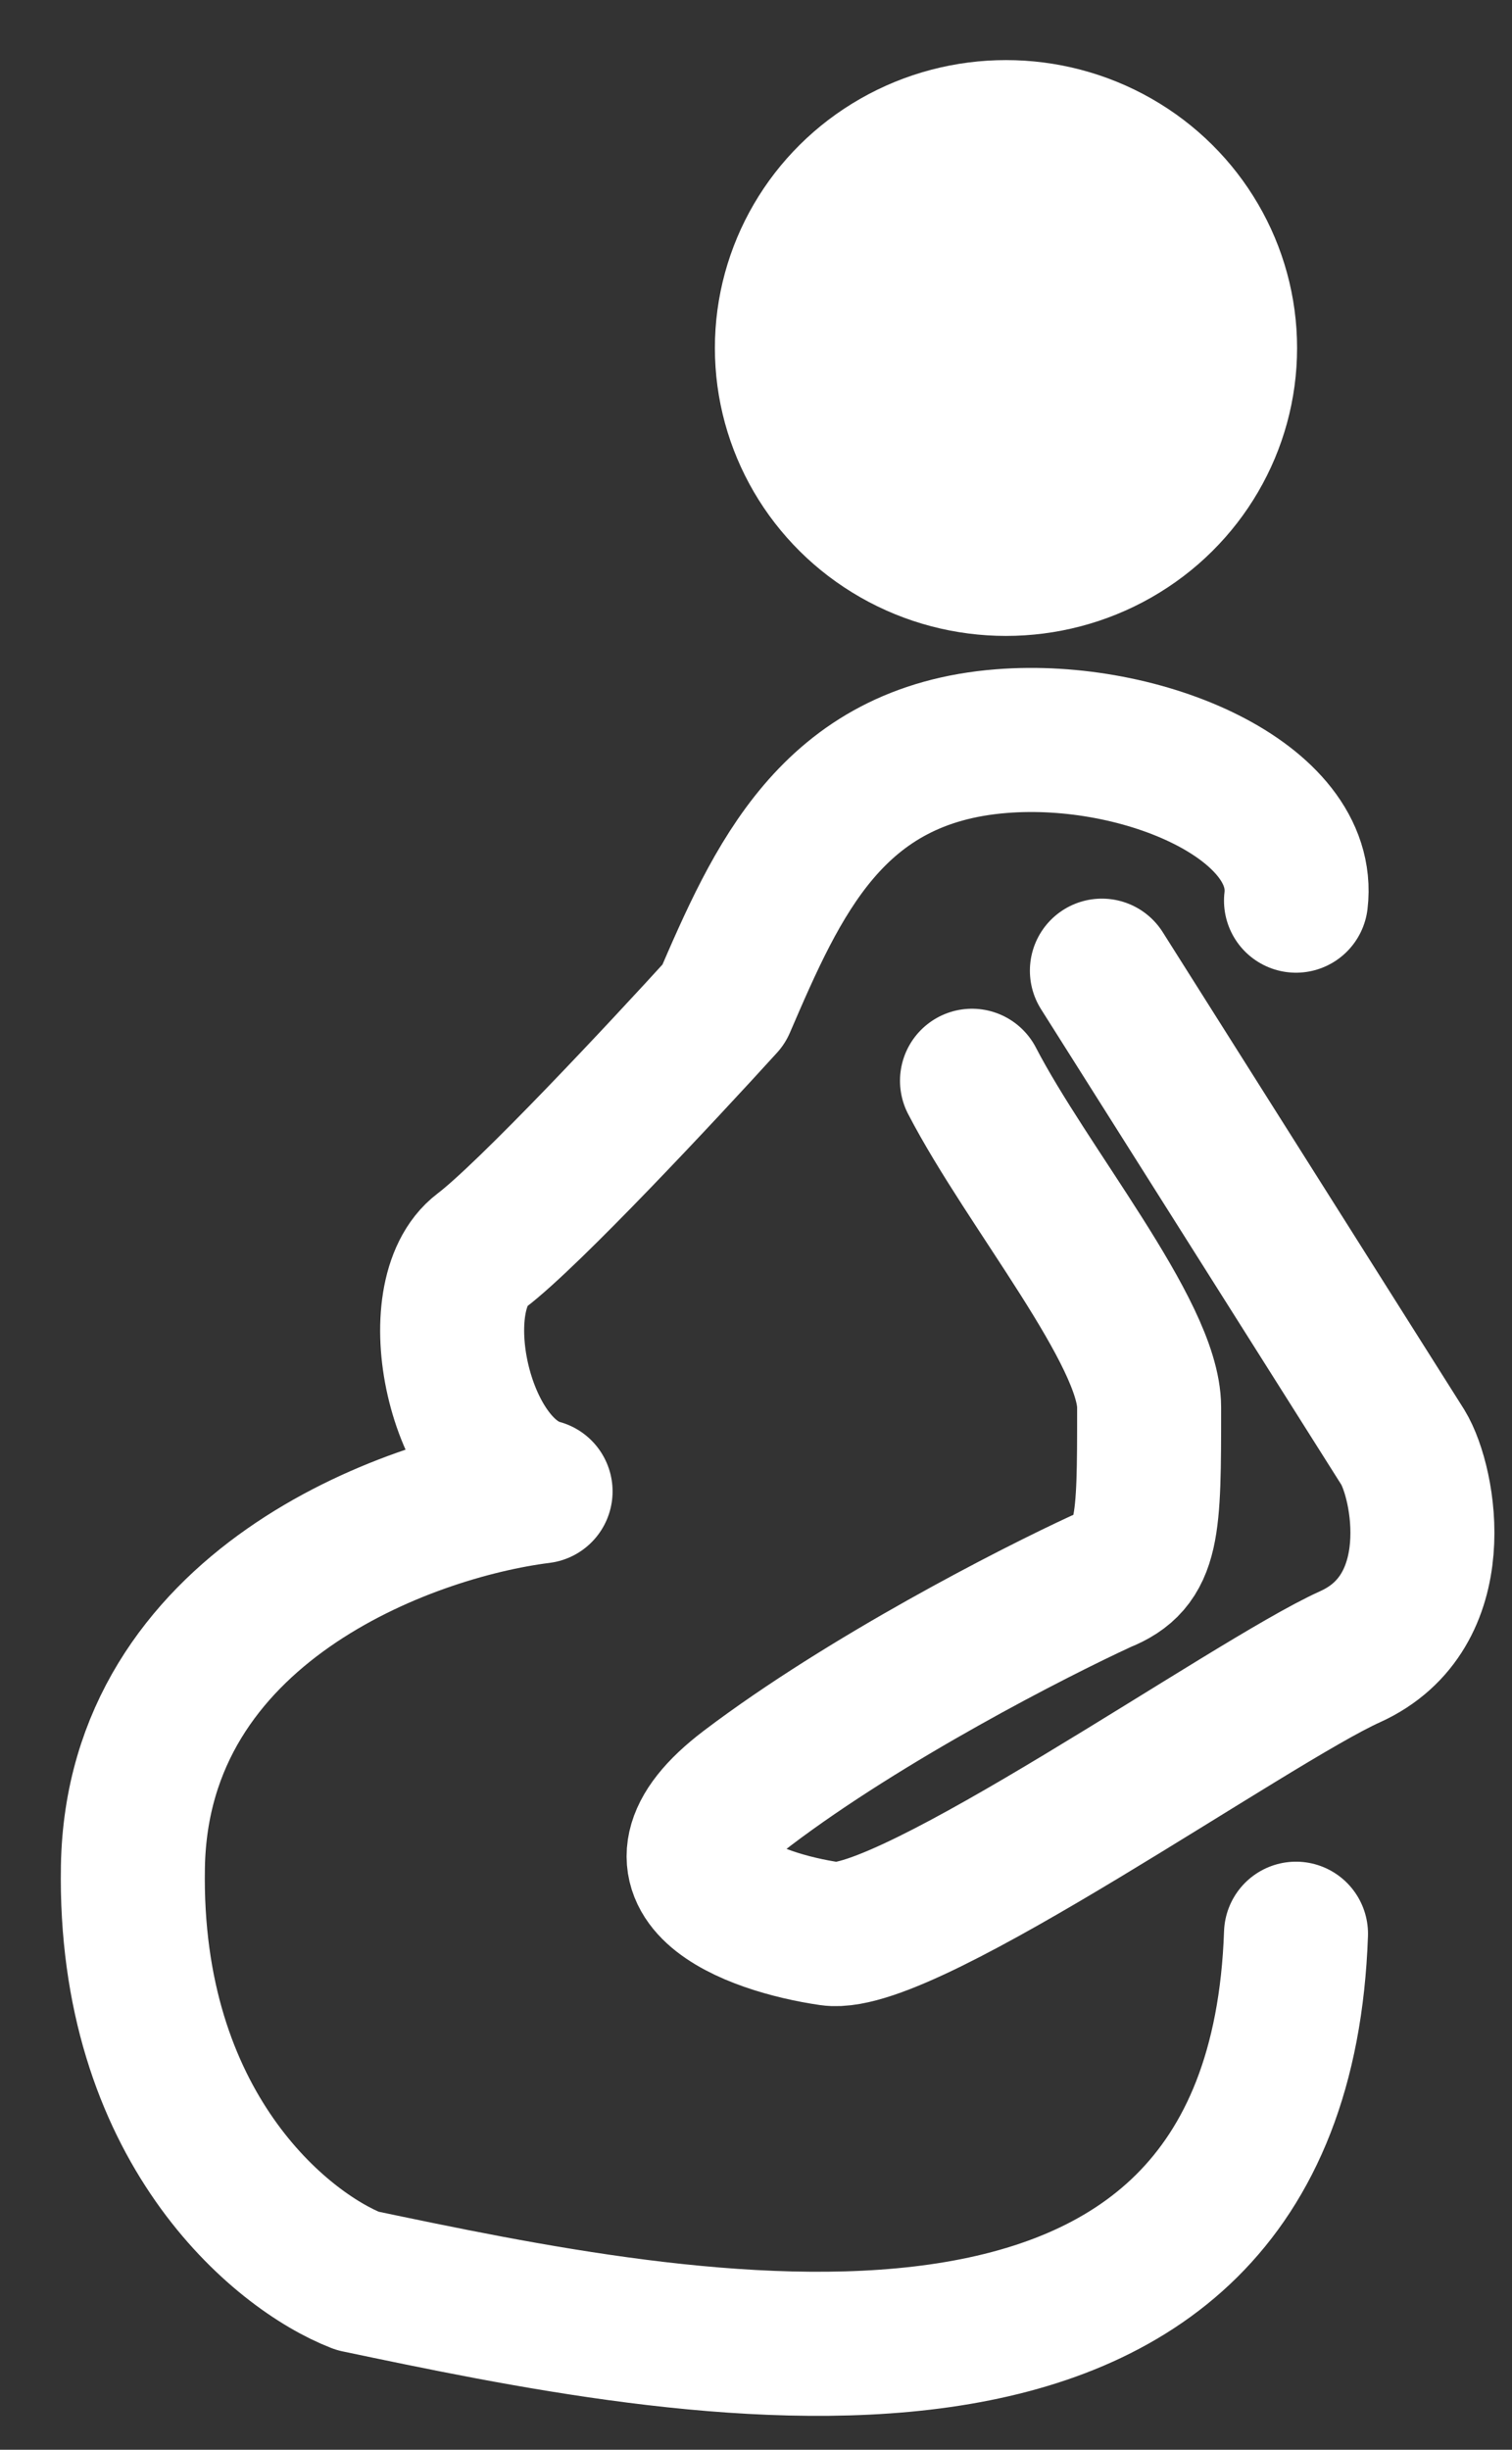 <svg width="21" height="34" viewBox="0 0 21 34" fill="none" xmlns="http://www.w3.org/2000/svg">
<rect x="0" y="0" width="21" height="34" fill="#333333" stroke="none"/>
<ellipse rx="4.043" ry="3.996" transform="matrix(-1 0 0 1 13.972 4.83)" fill="white"/>
<path d="M18 12.5C18.164 11.127 15.878 10.13 13.909 10.286C11.549 10.472 10.79 12.228 10.052 13.938C9.204 14.87 7.344 16.86 6.687 17.357C5.867 17.979 6.359 20.388 7.508 20.699C5.648 20.932 1.911 22.3 1.846 25.905C1.78 29.511 3.897 31.242 4.964 31.656C9.423 32.589 17.737 34.36 18 26.838M15.304 13.472L19.485 20.088C19.785 20.58 20.128 22.372 18.75 22.994C17.371 23.616 12.596 26.993 11.529 26.838C10.462 26.683 8.739 26.061 10.38 24.817C12.021 23.574 14.346 22.383 15.304 21.942C15.96 21.683 15.96 21.209 15.96 19.533C15.96 18.5 14.266 16.477 13.5 15" stroke="white" stroke-width="2" stroke-linecap="round" stroke-linejoin="round"/>
</svg>
